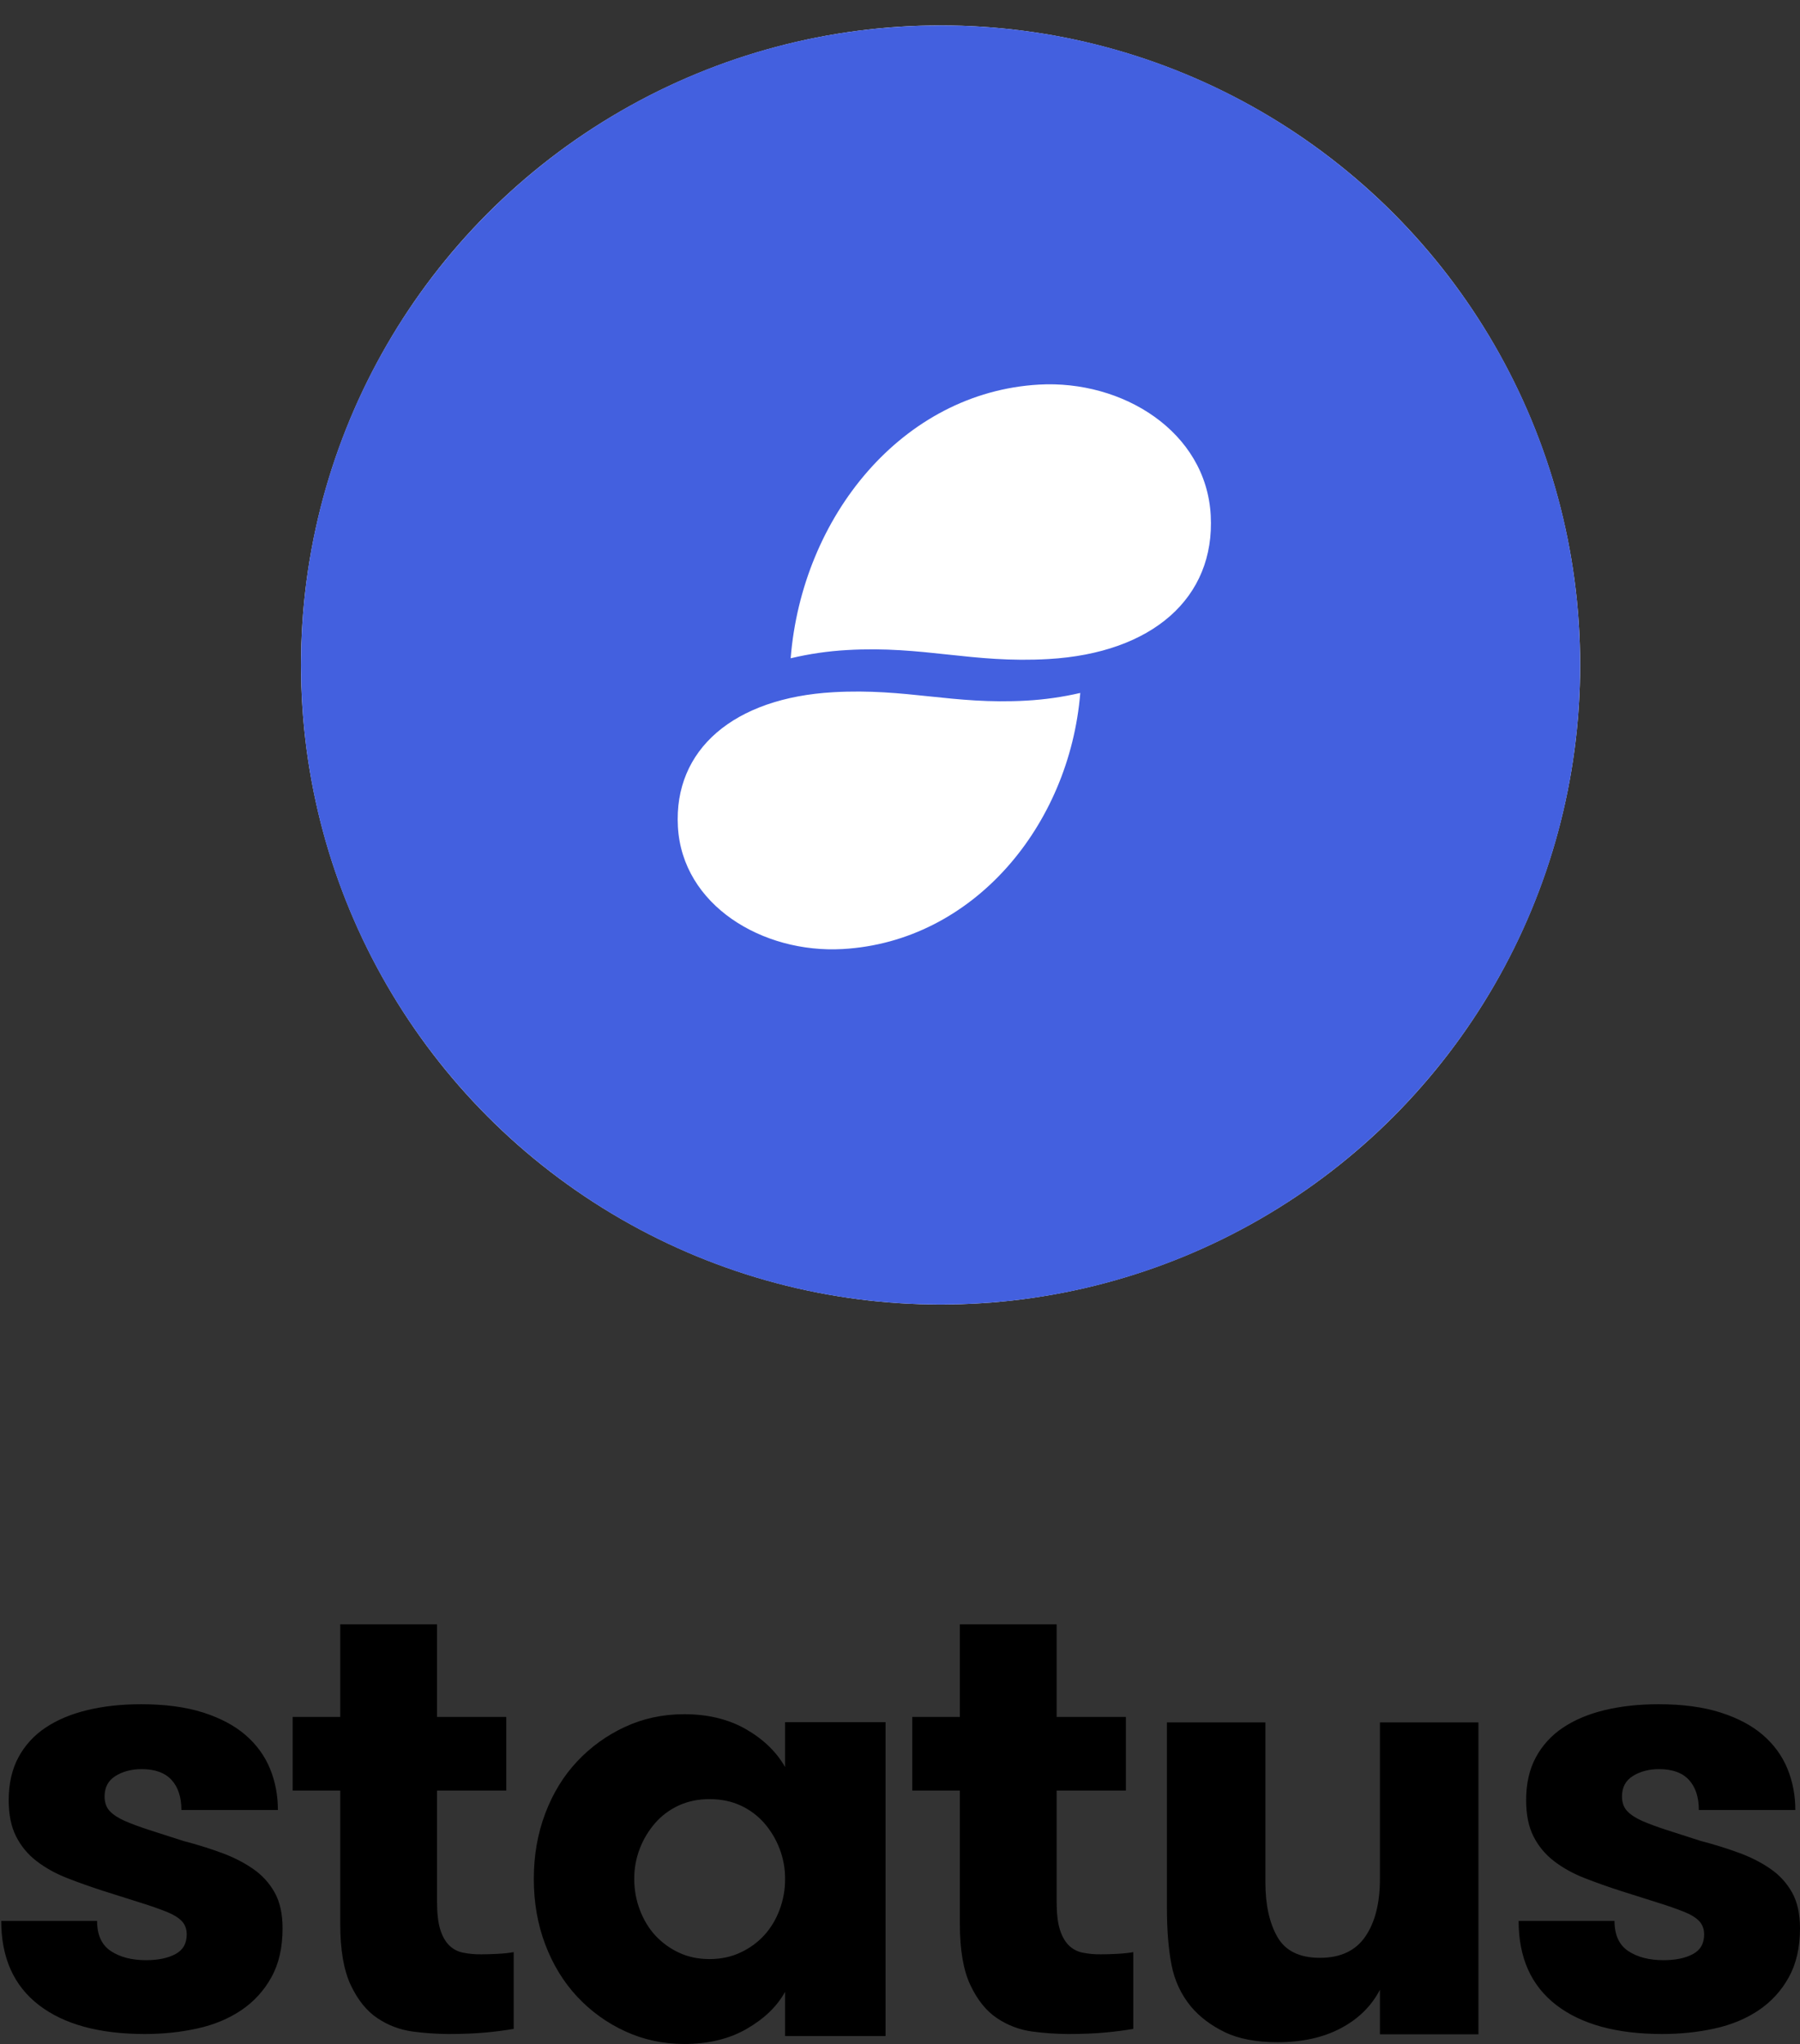 <svg width="59" height="67" viewBox="0 0 59 67" fill="none" xmlns="http://www.w3.org/2000/svg">
<rect x="0" y="0" width="59" height="67" fill="#333333" stroke="none"/>
<path fill-rule="evenodd" clip-rule="evenodd" d="M0.04 62.966H3.182C3.182 63.424 3.332 63.754 3.632 63.953C3.933 64.153 4.318 64.253 4.789 64.253C5.178 64.253 5.497 64.188 5.746 64.056C5.995 63.925 6.12 63.71 6.12 63.41C6.12 63.233 6.067 63.088 5.961 62.975C5.855 62.862 5.693 62.761 5.475 62.672C5.2 62.564 4.921 62.466 4.639 62.379L3.407 61.989C2.998 61.858 2.594 61.715 2.194 61.559C1.816 61.41 1.483 61.224 1.196 61.003C0.914 60.787 0.685 60.51 0.526 60.193C0.365 59.875 0.285 59.48 0.285 59.009C0.285 58.469 0.391 58.002 0.602 57.607C0.813 57.214 1.119 56.878 1.493 56.631C1.875 56.375 2.333 56.183 2.865 56.055C3.397 55.927 3.984 55.863 4.625 55.863C5.41 55.863 6.086 55.953 6.652 56.133C7.218 56.313 7.683 56.559 8.044 56.87C8.406 57.182 8.674 57.549 8.848 57.971C9.022 58.393 9.109 58.847 9.109 59.331H5.946C5.946 58.909 5.838 58.58 5.623 58.345C5.408 58.109 5.083 57.991 4.646 57.991C4.312 57.991 4.025 58.066 3.786 58.215C3.547 58.364 3.428 58.587 3.428 58.885C3.428 59.084 3.484 59.245 3.597 59.365C3.71 59.485 3.876 59.594 4.094 59.69C4.313 59.786 4.583 59.886 4.904 59.989L6.009 60.344C6.459 60.462 6.878 60.592 7.267 60.736C7.656 60.879 7.999 61.054 8.295 61.26C8.587 61.46 8.829 61.724 9.001 62.032C9.175 62.342 9.262 62.735 9.262 63.211C9.262 63.84 9.14 64.374 8.894 64.816C8.656 65.249 8.317 65.619 7.906 65.895C7.493 66.172 7.014 66.372 6.468 66.492C5.922 66.613 5.349 66.673 4.748 66.673C3.254 66.673 2.095 66.356 1.273 65.723C0.451 65.089 0.04 64.17 0.04 62.965V62.966ZM9.592 58.693V56.279H11.152V53.243H14.325V56.279H16.595V58.693H14.325V62.331C14.325 62.709 14.359 63.009 14.426 63.232C14.493 63.456 14.59 63.631 14.715 63.758C14.838 63.884 14.997 63.97 15.171 64.005C15.37 64.045 15.572 64.064 15.774 64.061C15.909 64.061 16.082 64.056 16.291 64.046C16.5 64.036 16.683 64.017 16.838 63.989V66.505C16.544 66.555 16.248 66.593 15.951 66.621C15.597 66.656 15.179 66.673 14.7 66.673C14.306 66.671 13.912 66.644 13.521 66.591C13.11 66.536 12.716 66.386 12.373 66.155C12.02 65.92 11.729 65.559 11.498 65.072C11.268 64.585 11.152 63.916 11.152 63.067V58.693H9.592ZM20.789 61.59C20.789 61.944 20.851 62.283 20.973 62.606C21.096 62.929 21.264 63.208 21.477 63.44C21.695 63.676 21.957 63.867 22.248 64.003C22.549 64.146 22.885 64.217 23.256 64.217C23.627 64.217 23.965 64.146 24.269 64.003C24.574 63.861 24.832 63.673 25.046 63.44C25.259 63.208 25.427 62.932 25.549 62.611C25.673 62.285 25.736 61.939 25.733 61.59C25.736 61.248 25.673 60.909 25.549 60.59C25.432 60.284 25.261 60.002 25.046 59.755C24.832 59.512 24.569 59.317 24.274 59.182C23.973 59.043 23.634 58.974 23.256 58.974C22.885 58.974 22.549 59.043 22.248 59.182C21.953 59.317 21.691 59.512 21.477 59.755C21.262 60.002 21.091 60.284 20.973 60.59C20.849 60.909 20.787 61.248 20.789 61.59ZM17.497 61.59C17.497 60.819 17.622 60.103 17.872 59.443C18.122 58.782 18.47 58.214 18.917 57.738C19.361 57.264 19.893 56.88 20.484 56.607C21.082 56.329 21.73 56.19 22.427 56.19C23.204 56.19 23.877 56.354 24.448 56.68C25.018 57.007 25.447 57.42 25.733 57.921V56.451H29.026V66.74H25.733V65.29C25.474 65.763 25.058 66.166 24.484 66.499C23.911 66.833 23.224 67 22.427 67C21.737 67 21.091 66.861 20.49 66.583C19.896 66.311 19.361 65.924 18.917 65.447C18.47 64.967 18.122 64.398 17.872 63.737C17.622 63.077 17.497 62.361 17.497 61.59V61.59ZM29.901 58.693V56.279H31.462V53.243H34.634V56.279H36.904V58.693H34.634V62.331C34.634 62.709 34.668 63.009 34.735 63.232C34.803 63.456 34.899 63.631 35.024 63.758C35.148 63.884 35.306 63.97 35.48 64.005C35.679 64.045 35.881 64.064 36.083 64.061C36.218 64.061 36.391 64.056 36.6 64.046C36.809 64.036 36.992 64.017 37.147 63.989V66.505C36.853 66.555 36.557 66.593 36.261 66.621C35.906 66.656 35.489 66.673 35.009 66.673C34.615 66.671 34.221 66.644 33.831 66.591C33.419 66.536 33.026 66.386 32.682 66.155C32.329 65.92 32.038 65.559 31.808 65.072C31.577 64.585 31.462 63.916 31.462 63.067V58.693H29.901V58.693ZM38.249 62.529V56.459H41.477V61.701C41.477 62.433 41.607 63.028 41.868 63.487C42.128 63.946 42.594 64.176 43.266 64.176C43.938 64.176 44.434 63.943 44.753 63.477C45.072 63.011 45.231 62.381 45.231 61.587V56.459H48.46V66.683H45.231V65.222C44.95 65.761 44.522 66.182 43.945 66.486C43.37 66.79 42.68 66.942 41.878 66.942C41.173 66.942 40.594 66.831 40.141 66.61C39.688 66.389 39.32 66.11 39.036 65.772C38.712 65.377 38.499 64.922 38.399 64.404C38.299 63.886 38.249 63.261 38.249 62.529V62.529ZM49.777 62.966H52.92C52.92 63.424 53.07 63.754 53.37 63.953C53.67 64.153 54.056 64.253 54.527 64.253C54.916 64.253 55.235 64.188 55.484 64.056C55.733 63.925 55.858 63.71 55.858 63.41C55.858 63.233 55.804 63.088 55.699 62.975C55.593 62.862 55.431 62.761 55.212 62.672C54.938 62.564 54.659 62.466 54.377 62.379L53.145 61.989C52.736 61.858 52.331 61.715 51.932 61.559C51.553 61.41 51.22 61.224 50.934 61.003C50.652 60.787 50.422 60.51 50.263 60.193C50.103 59.875 50.023 59.48 50.023 59.009C50.023 58.469 50.128 58.002 50.34 57.607C50.551 57.214 50.857 56.878 51.231 56.631C51.613 56.375 52.07 56.183 52.602 56.055C53.134 55.927 53.721 55.863 54.363 55.863C55.148 55.863 55.823 55.953 56.39 56.133C56.956 56.313 57.42 56.559 57.782 56.87C58.143 57.182 58.411 57.549 58.586 57.971C58.759 58.393 58.847 58.847 58.847 59.331H55.684C55.684 58.909 55.576 58.58 55.361 58.345C55.146 58.109 54.82 57.991 54.383 57.991C54.049 57.991 53.762 58.066 53.523 58.215C53.285 58.364 53.165 58.587 53.165 58.885C53.165 59.084 53.222 59.245 53.335 59.365C53.448 59.485 53.613 59.594 53.832 59.69C54.051 59.786 54.32 59.886 54.642 59.989L55.746 60.344C56.172 60.454 56.592 60.585 57.005 60.736C57.393 60.879 57.736 61.054 58.033 61.26C58.325 61.46 58.566 61.724 58.739 62.032C58.913 62.342 59 62.735 59 63.211C59 63.84 58.877 64.374 58.631 64.816C58.394 65.249 58.055 65.619 57.644 65.895C57.231 66.172 56.751 66.372 56.206 66.492C55.659 66.613 55.087 66.673 54.486 66.673C52.992 66.673 51.833 66.356 51.011 65.723C50.188 65.089 49.777 64.17 49.777 62.965" fill="black"/>
<circle cx="30.83" cy="21.797" r="20.964" fill="white"/>
<path fill-rule="evenodd" clip-rule="evenodd" d="M34.366 21.603C31.854 21.748 30.279 21.163 27.766 21.308C27.143 21.343 26.524 21.433 25.916 21.578C26.288 16.931 29.576 12.866 34.049 12.607C36.793 12.449 39.536 14.143 39.685 16.894C39.832 19.598 37.77 21.407 34.367 21.603L34.366 21.603ZM27.619 31.109C24.99 31.257 22.362 29.671 22.22 27.097C22.079 24.567 24.055 22.874 27.315 22.69C29.722 22.554 31.23 23.102 33.637 22.966C34.234 22.933 34.827 22.849 35.409 22.714C35.054 27.063 31.904 30.867 27.619 31.109ZM30.83 0.834C19.252 0.833 9.866 10.219 9.866 21.797C9.866 33.375 19.252 42.761 30.83 42.761C42.408 42.761 51.794 33.375 51.794 21.797C51.794 10.219 42.408 0.833 30.83 0.833" fill="#4360DF"/>
</svg>
